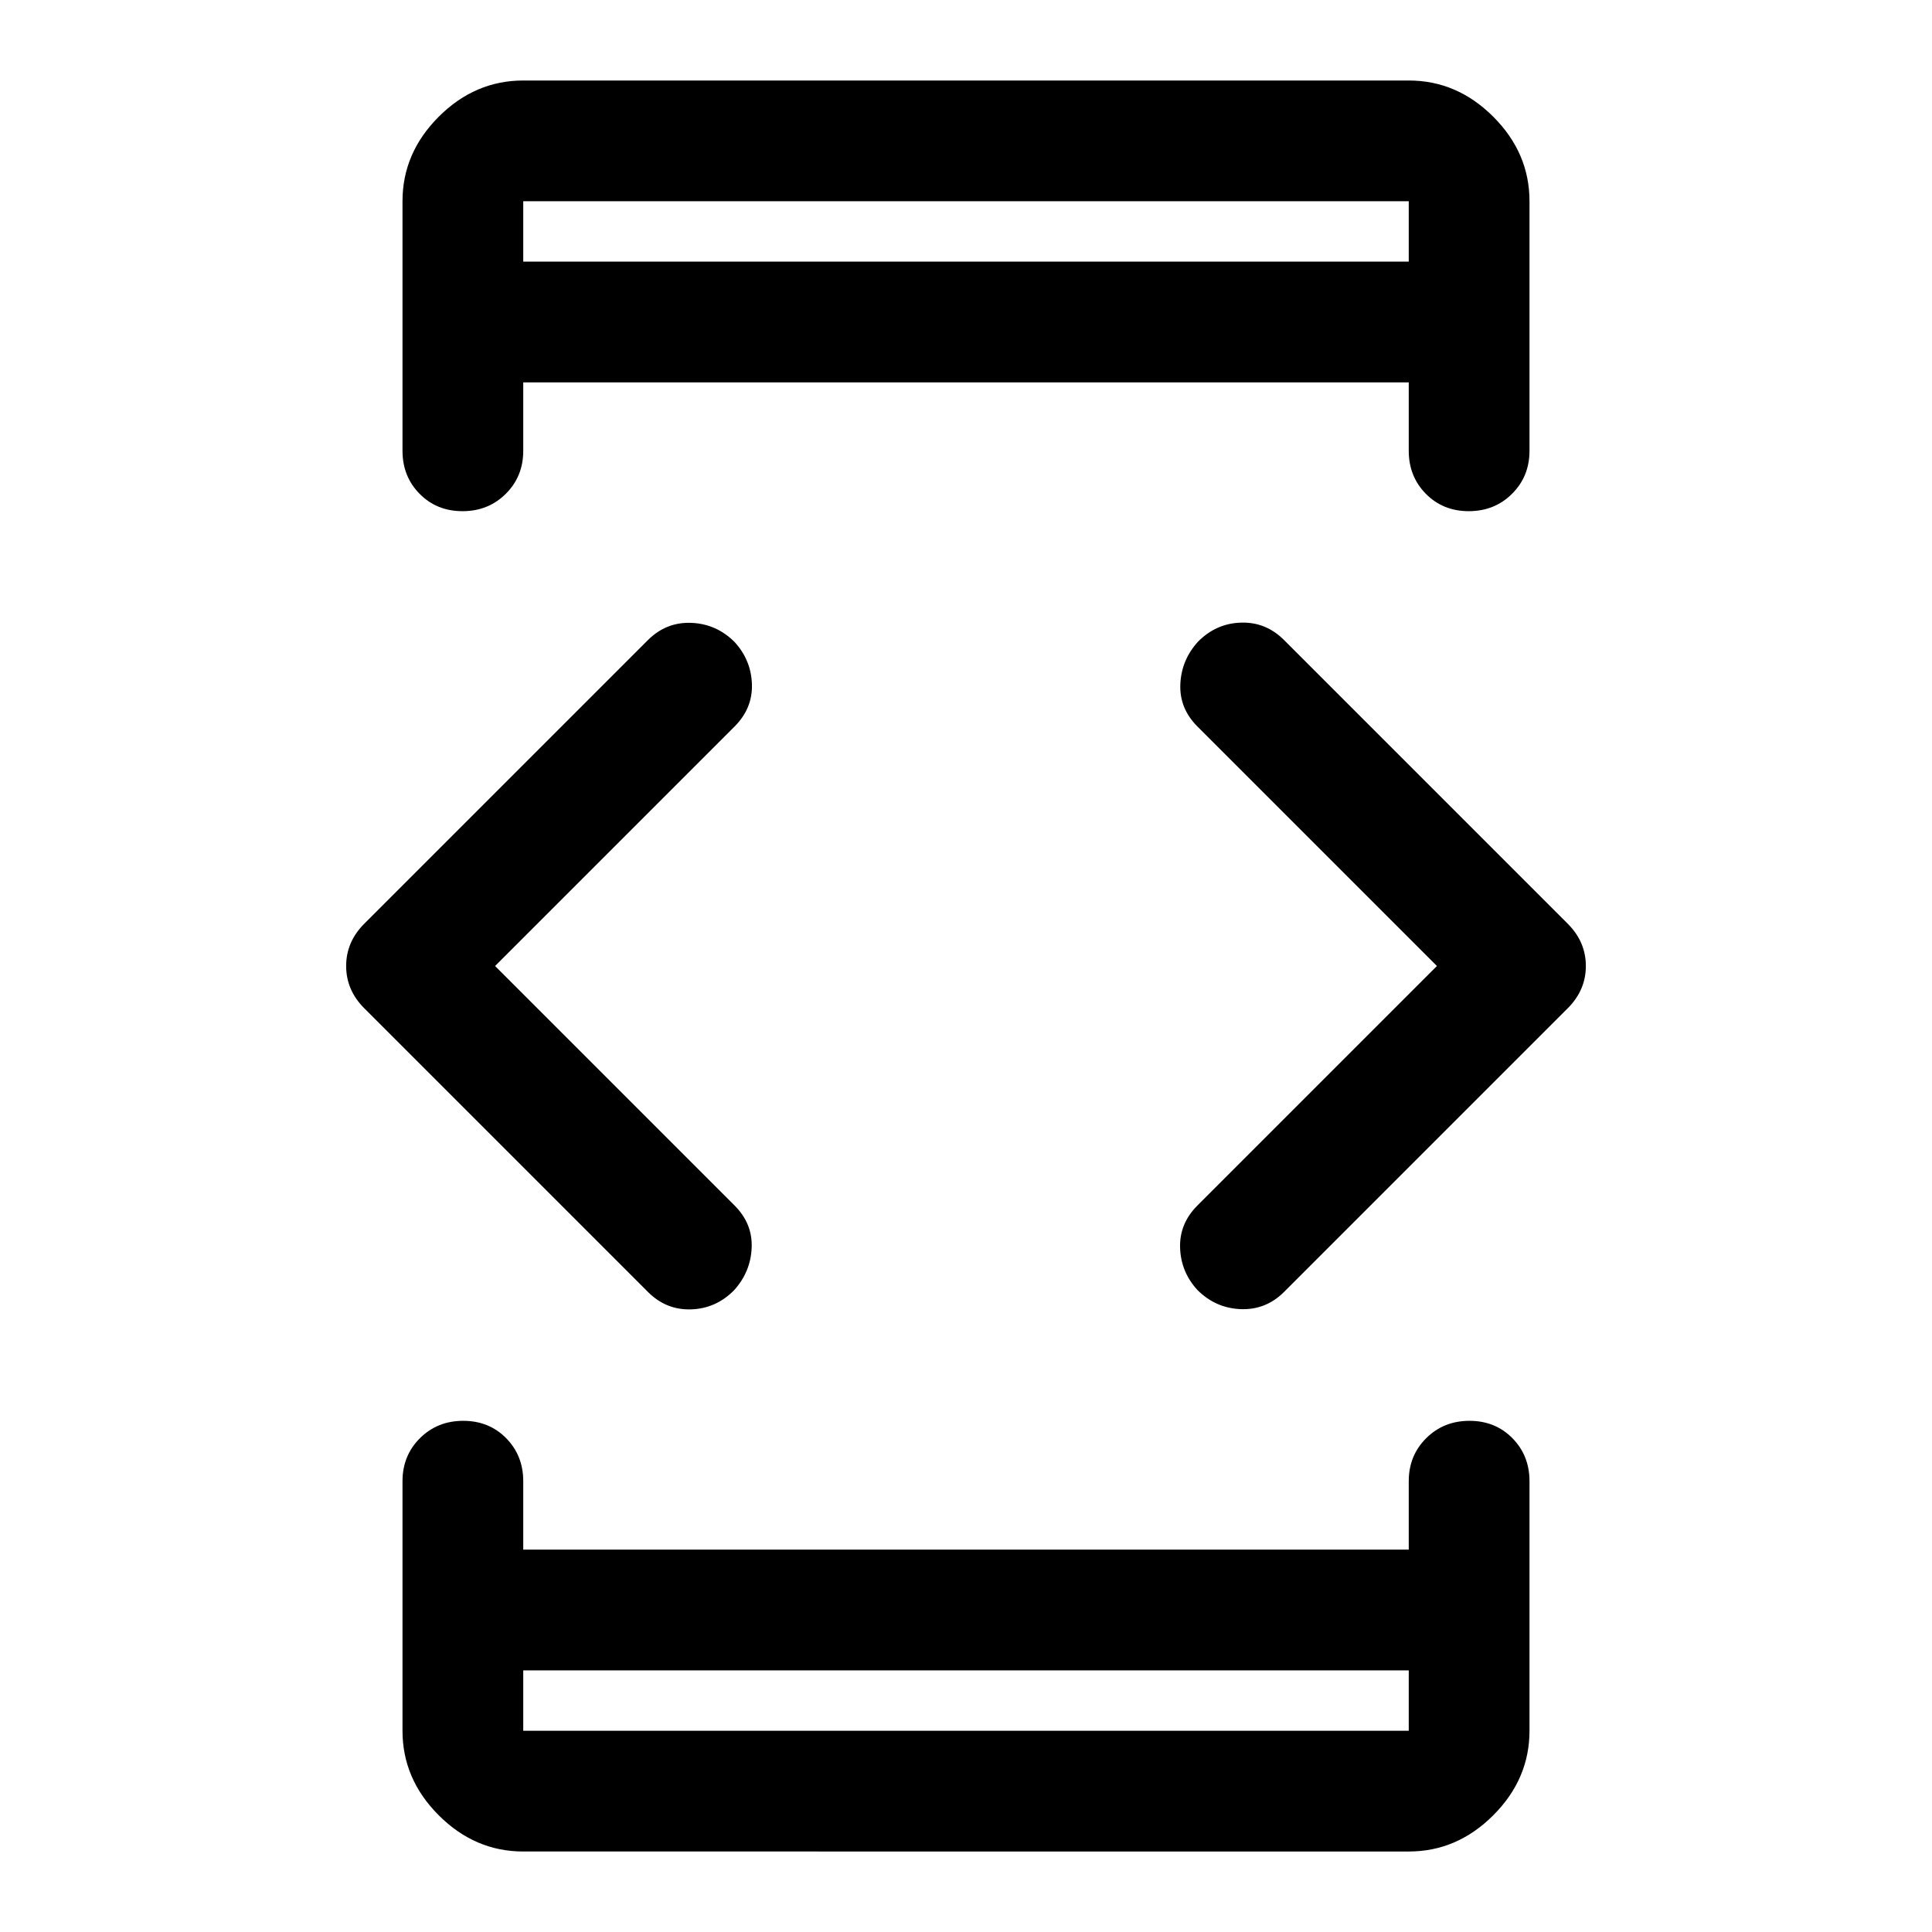 <svg xmlns="http://www.w3.org/2000/svg" width="48" height="48" viewBox="0 -960 960 960"><path d="m246-480 119 119q9 9 8.5 21t-8.75 21.12q-9 9.12-21.37 9.5Q331-309 322-318L181-459q-9-9-9-21t9-21l141-141q9.07-9 21.53-8.5Q356-650 365-641q8.25 9 8.63 21 .37 12-8.63 21L246-480Zm14 350v30h440v-30H260Zm0-700h440v-30H260v30Zm454 350L595-599q-9-9-8.5-21t8.75-21.12q9-9.12 21.38-9.5Q629-651 638-642l141 141q9 9 9 21t-9 21L638-318q-9.07 9-21.53 8.5Q604-310 595-319q-8.25-9-8.62-21-.38-12 8.62-21l119-119ZM260-830v-30 30Zm0 700v30-30Zm0 90q-24 0-42-18t-18-42v-124q0-12.75 8.68-21.38 8.67-8.62 21.5-8.62 12.82 0 21.32 8.62 8.5 8.63 8.5 21.38v34h440v-34q0-12.75 8.68-21.38 8.67-8.62 21.5-8.62 12.82 0 21.32 8.62 8.5 8.63 8.5 21.38v124q0 24-18 42t-42 18H260Zm0-880h440q24 0 42 18t18 42v124q0 12.75-8.68 21.37-8.67 8.63-21.5 8.63-12.82 0-21.32-8.63-8.5-8.62-8.5-21.37v-34H260v34q0 12.75-8.68 21.37-8.67 8.63-21.5 8.63-12.82 0-21.32-8.63-8.5-8.62-8.5-21.37v-124q0-24 18-42t42-18Z"/></svg>